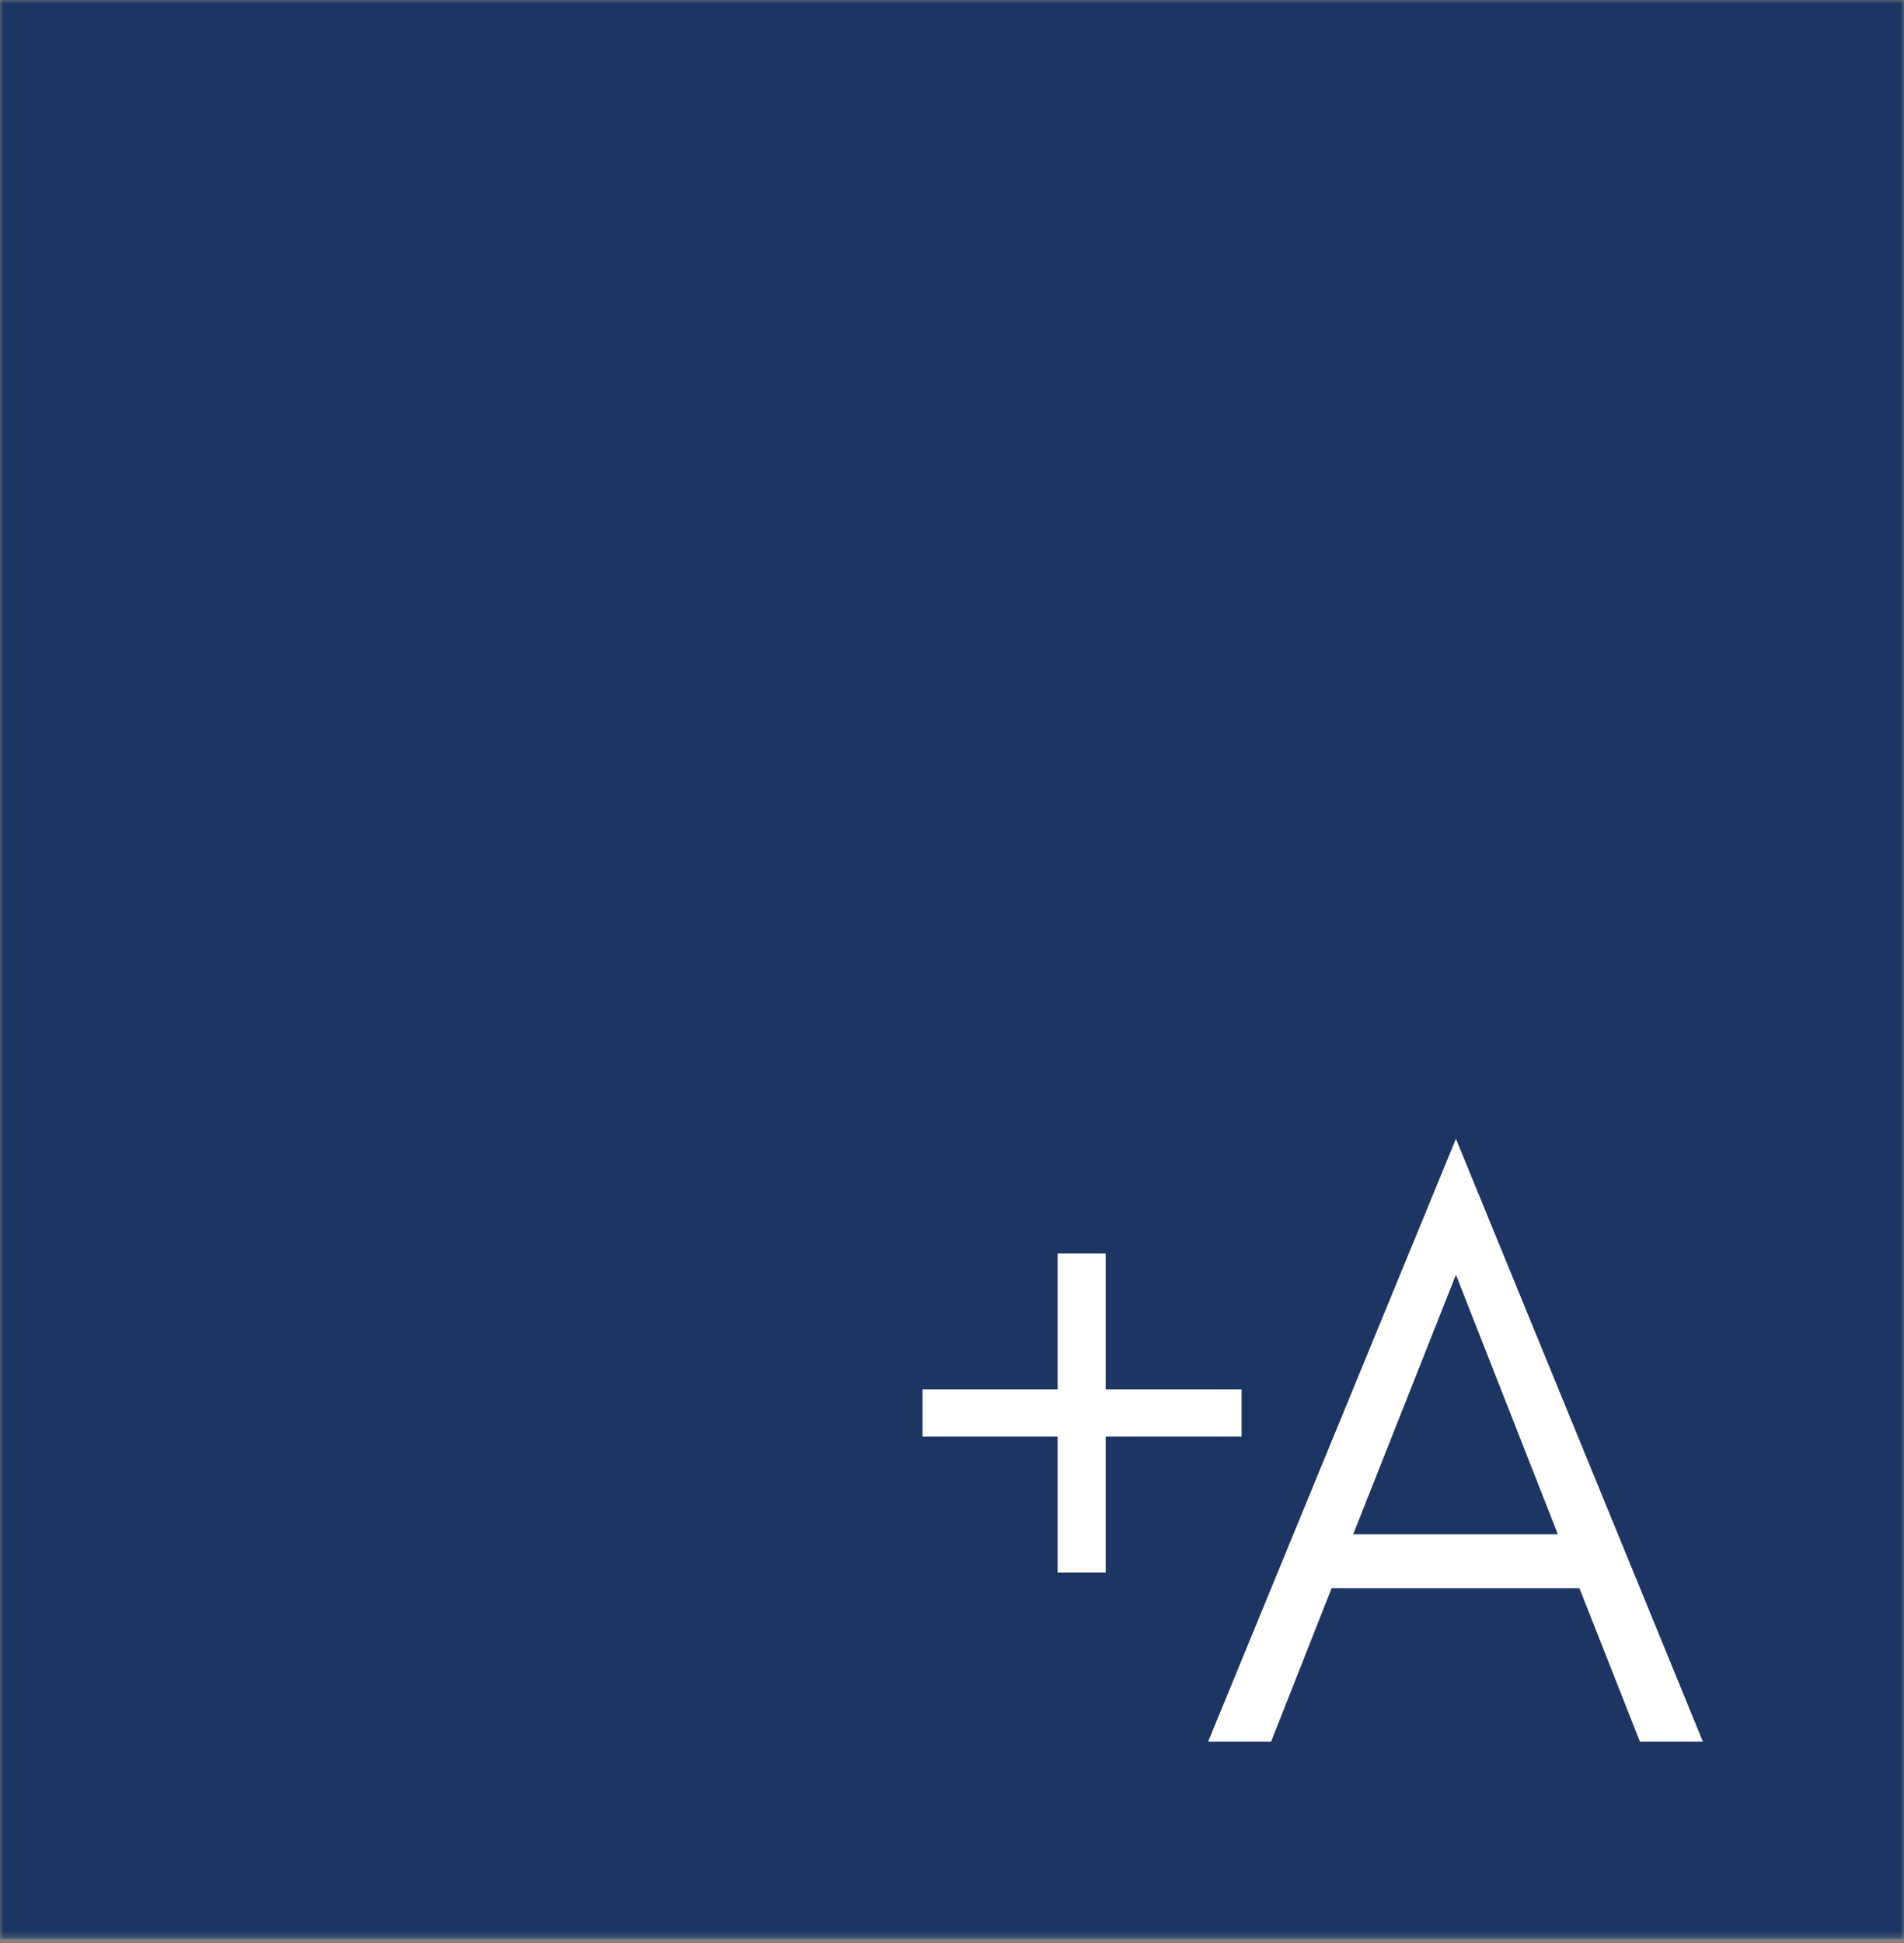 <svg width="250" height="255" viewBox="0 0 250 255" fill="none" xmlns="http://www.w3.org/2000/svg">
<rect x="0" y="0" width="250" height="255" fill="#808080" stroke="none"/>
<mask id="mask0_1_51" style="mask-type:luminance" maskUnits="userSpaceOnUse" x="0" y="0" width="250" height="255">
<path d="M0 0H250V254.475H0V0Z" fill="white"/>
</mask>
<g mask="url(#mask0_1_51)">
<path d="M0 0H250V254.475H0V0Z" fill="#1C3563"/>
</g>
<path d="M177.676 201.362L191.168 167.302L204.552 201.362H177.676ZM223.594 228.566L191.168 149.457L158.633 228.566H166.903L174.846 208.435H207.381L215.325 228.566H223.594Z" fill="white"/>
<path d="M163.024 188.54V182.338H145.178V164.492H138.867V182.338H121.131V188.54H138.867V206.386H145.178V188.54H163.024Z" fill="white"/>
</svg>
